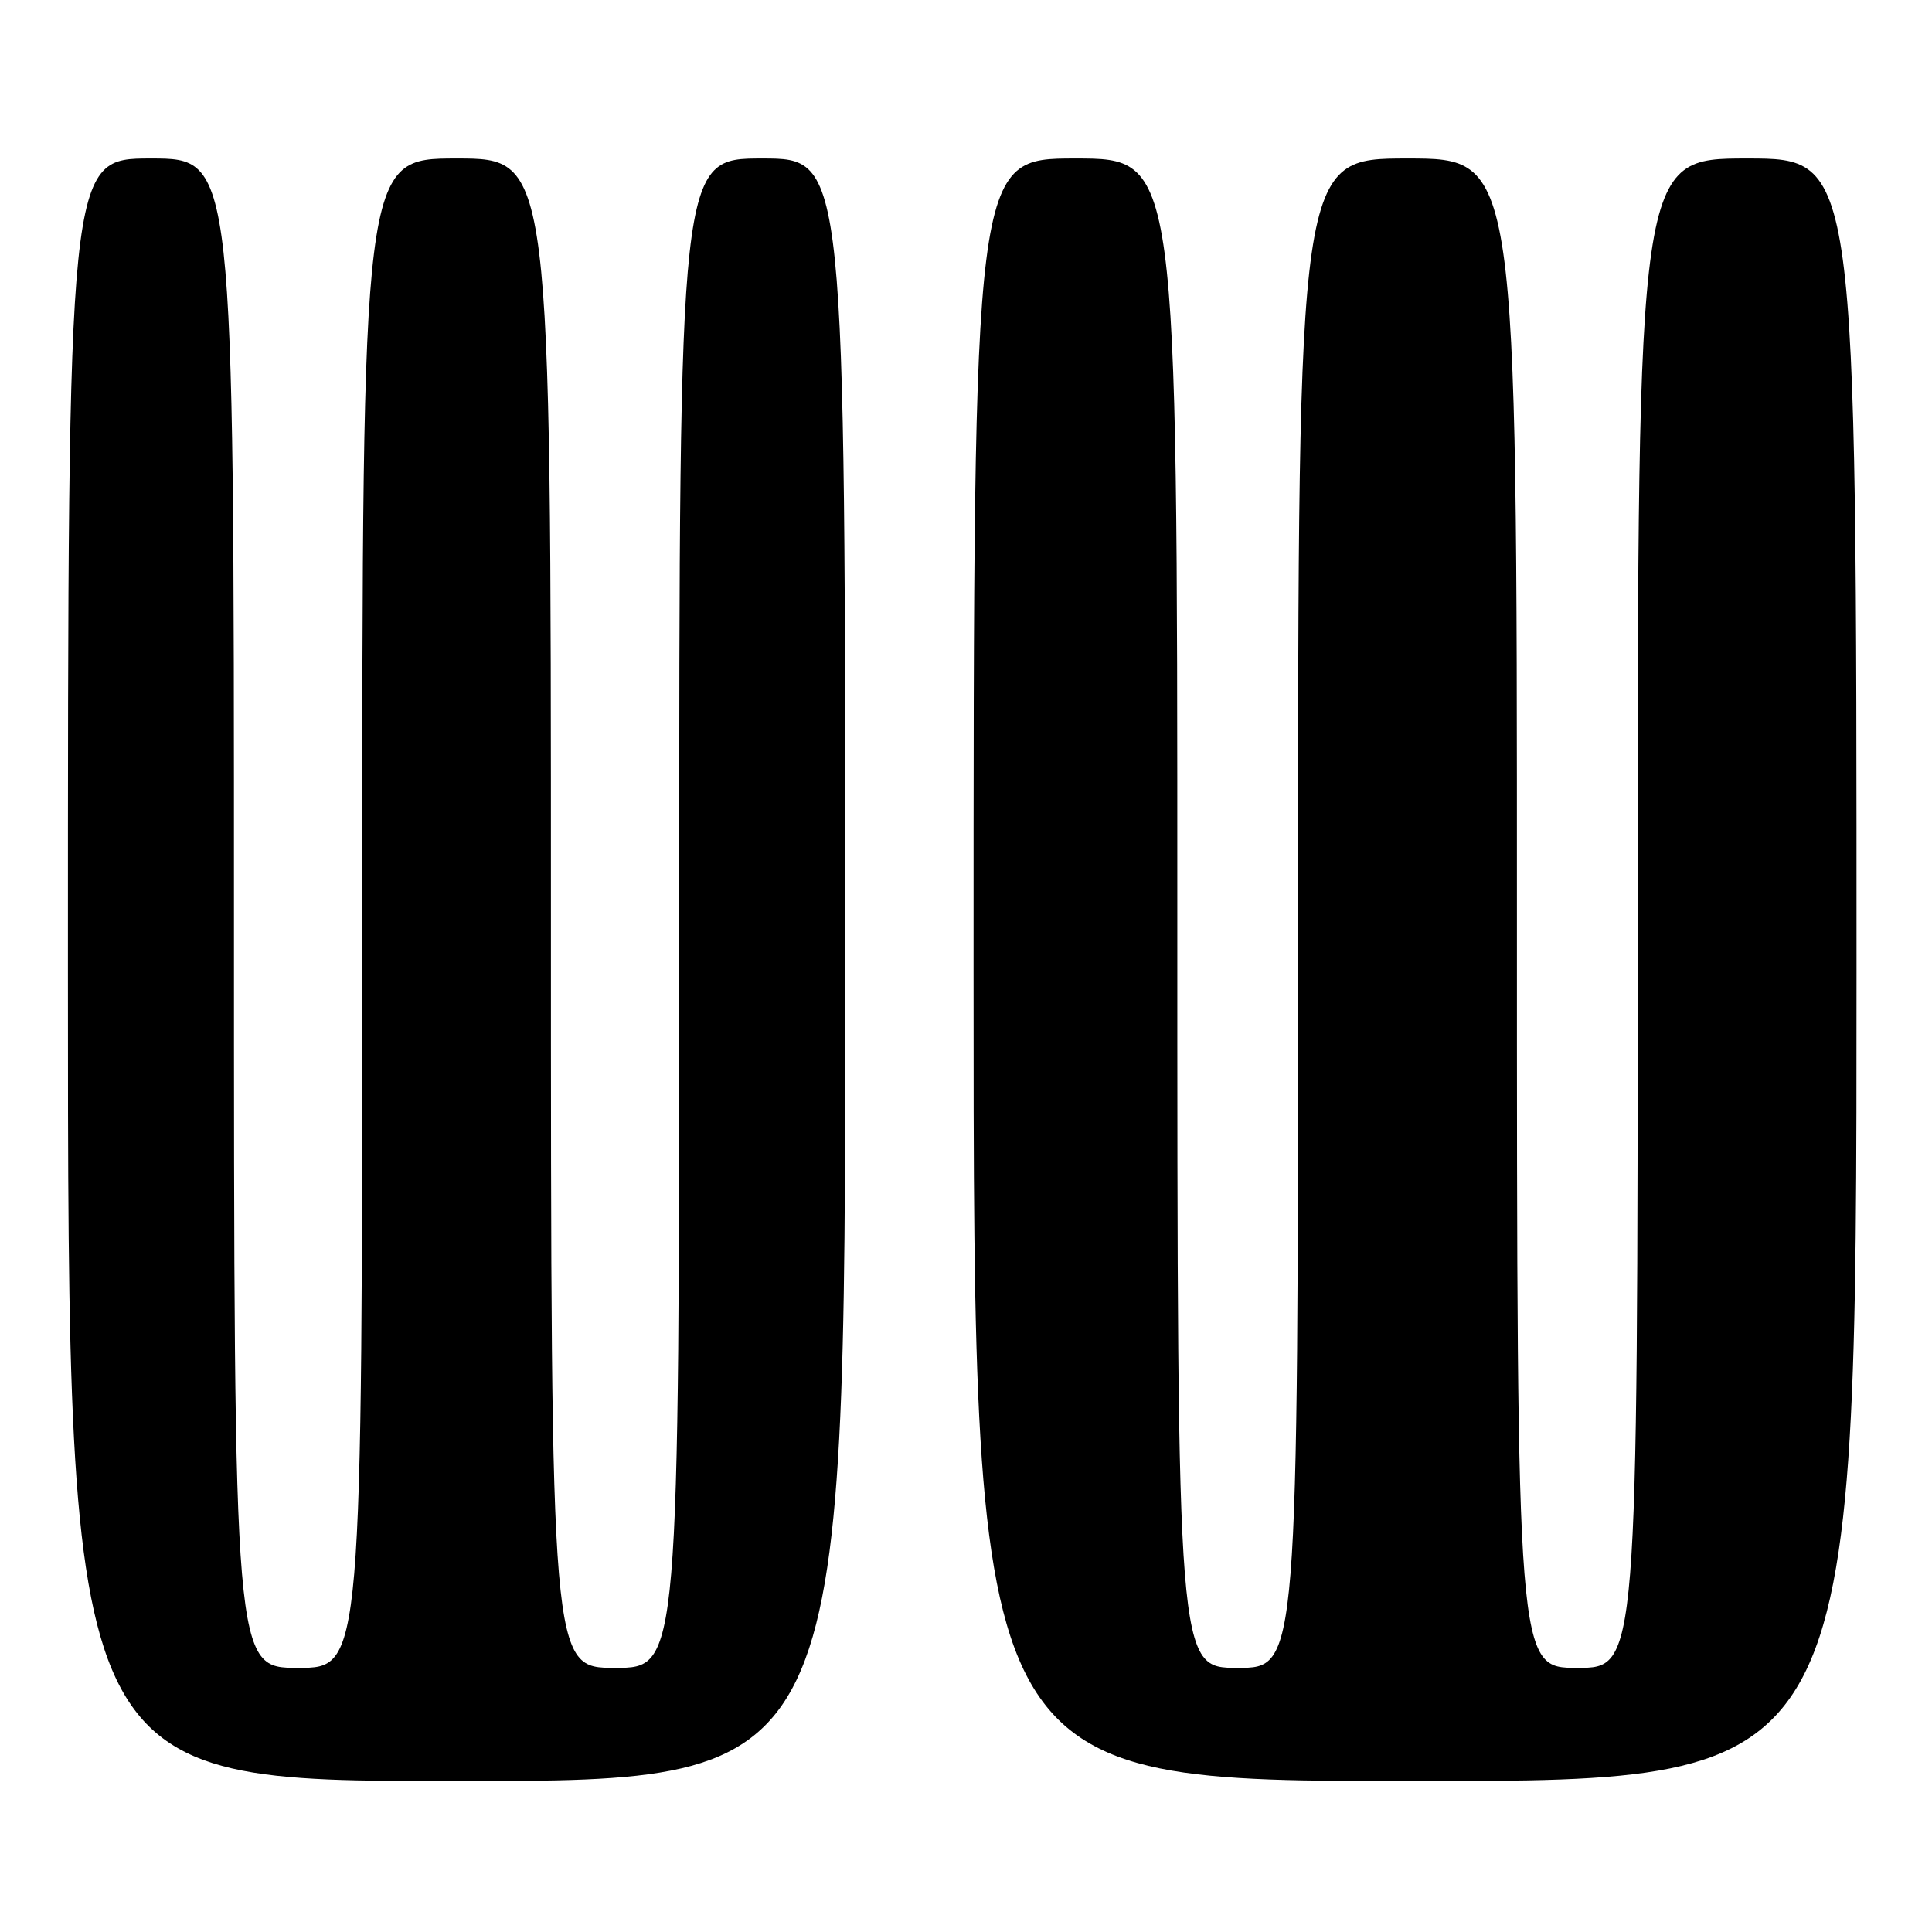 <?xml version="1.0" encoding="UTF-8" standalone="no"?>
<!DOCTYPE svg PUBLIC "-//W3C//DTD SVG 1.1//EN" "http://www.w3.org/Graphics/SVG/1.1/DTD/svg11.dtd" >
<svg xmlns="http://www.w3.org/2000/svg" xmlns:xlink="http://www.w3.org/1999/xlink" version="1.1" viewBox="0 0 256 256">
 <g >
 <path fill="currentColor"
d=" M 112.00 128.50 C 112.00 21.00 112.00 21.00 101.00 21.00 C 90.00 21.00 90.00 21.00 90.00 121.00 C 90.00 221.00 90.00 221.00 81.50 221.00 C 73.00 221.00 73.00 221.00 73.00 121.00 C 73.00 21.00 73.00 21.00 60.50 21.00 C 48.00 21.00 48.00 21.00 48.00 121.00 C 48.00 221.00 48.00 221.00 39.50 221.00 C 31.00 221.00 31.00 221.00 31.00 121.00 C 31.00 21.00 31.00 21.00 20.00 21.00 C 9.00 21.00 9.00 21.00 9.00 128.50 C 9.00 236.00 9.00 236.00 60.50 236.00 C 112.00 236.00 112.00 236.00 112.00 128.50 Z  M 246.00 128.50 C 246.00 21.00 246.00 21.00 231.50 21.00 C 217.00 21.00 217.00 21.00 217.00 121.00 C 217.00 221.00 217.00 221.00 209.00 221.00 C 201.00 221.00 201.00 221.00 201.00 121.00 C 201.00 21.00 201.00 21.00 186.50 21.00 C 172.00 21.00 172.00 21.00 172.00 121.00 C 172.00 221.00 172.00 221.00 164.00 221.00 C 156.00 221.00 156.00 221.00 156.00 121.00 C 156.00 21.00 156.00 21.00 142.50 21.00 C 129.00 21.00 129.00 21.00 129.00 128.50 C 129.00 236.00 129.00 236.00 187.50 236.00 C 246.00 236.00 246.00 236.00 246.00 128.50 Z "/>
</g>
</svg>